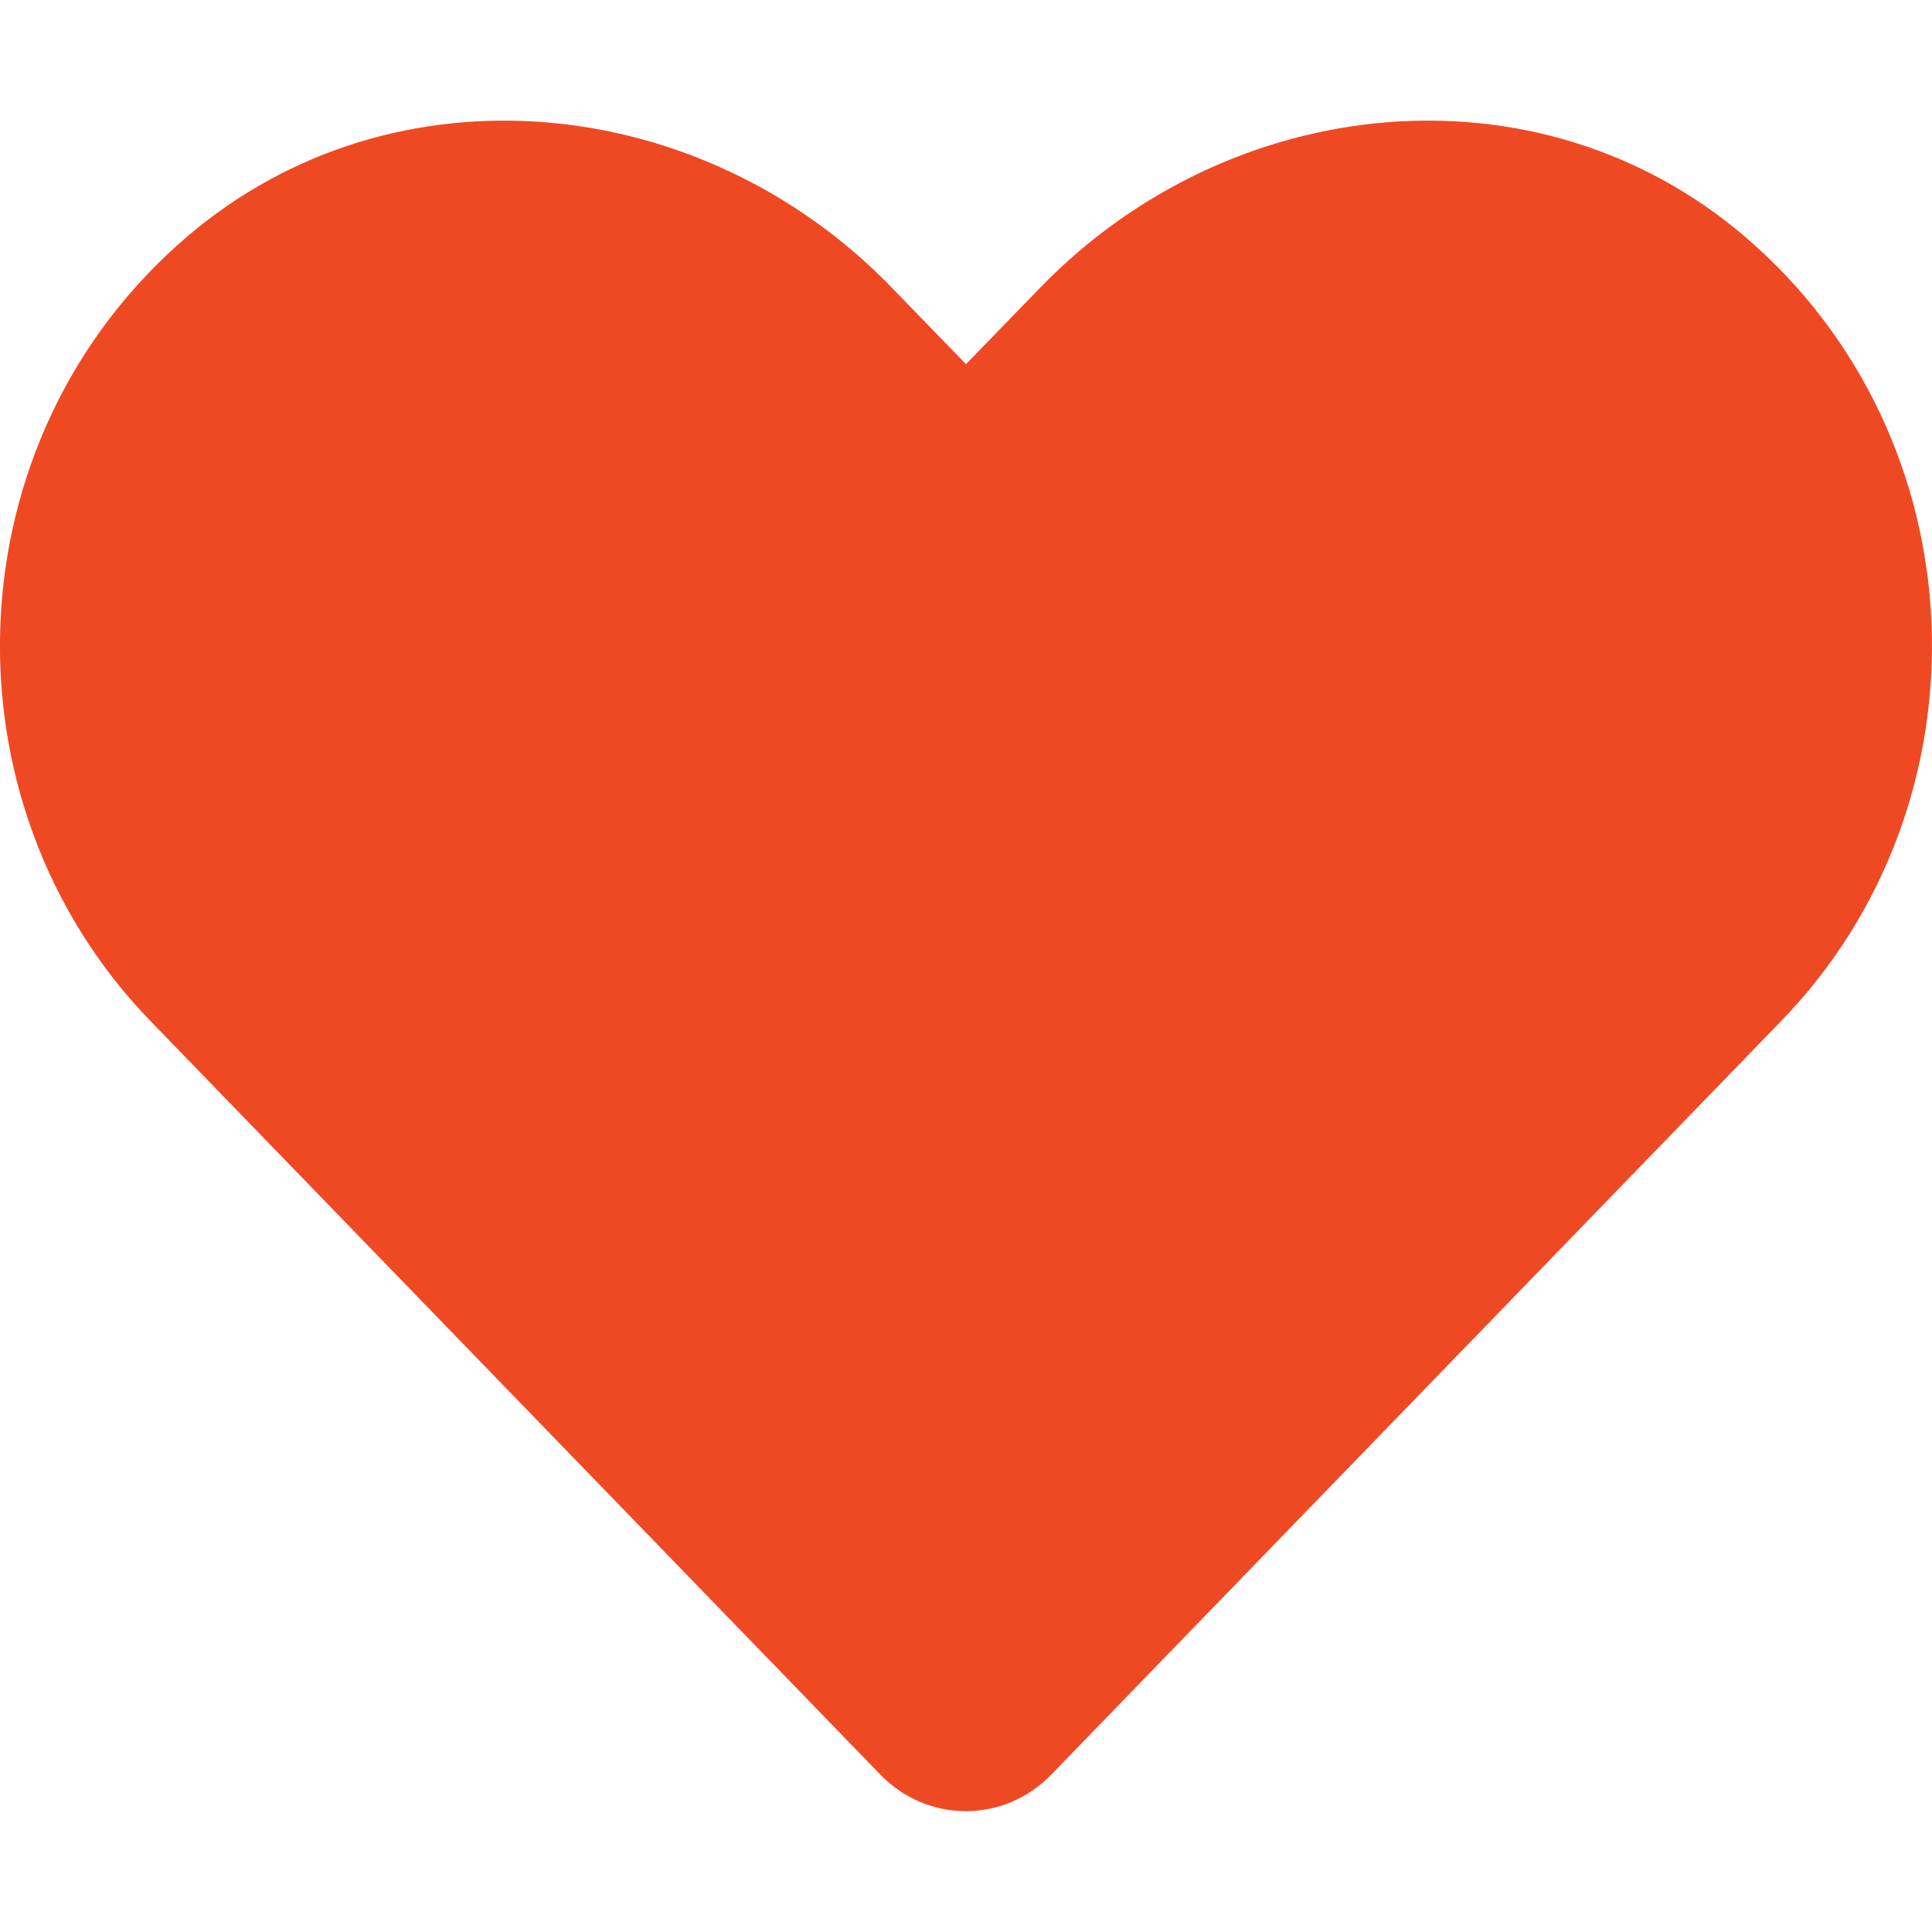 <svg width="40" height="40" viewBox="0 0 40 40" fill="none" xmlns="http://www.w3.org/2000/svg">
<g clip-path="url(#clip0)">
<path d="M36.117 4.891C31.836 1.242 25.469 1.898 21.539 5.953L20 7.539L18.461 5.953C14.539 1.898 8.164 1.242 3.883 4.891C-1.024 9.078 -1.281 16.594 3.109 21.133L18.227 36.742C19.203 37.75 20.789 37.75 21.765 36.742L36.883 21.133C41.281 16.594 41.023 9.078 36.117 4.891Z" fill="#EF4924"/>
</g>
<defs>
<clipPath id="clip0">
<rect width="40" height="40" fill="white"/>
</clipPath>
</defs>
</svg>
